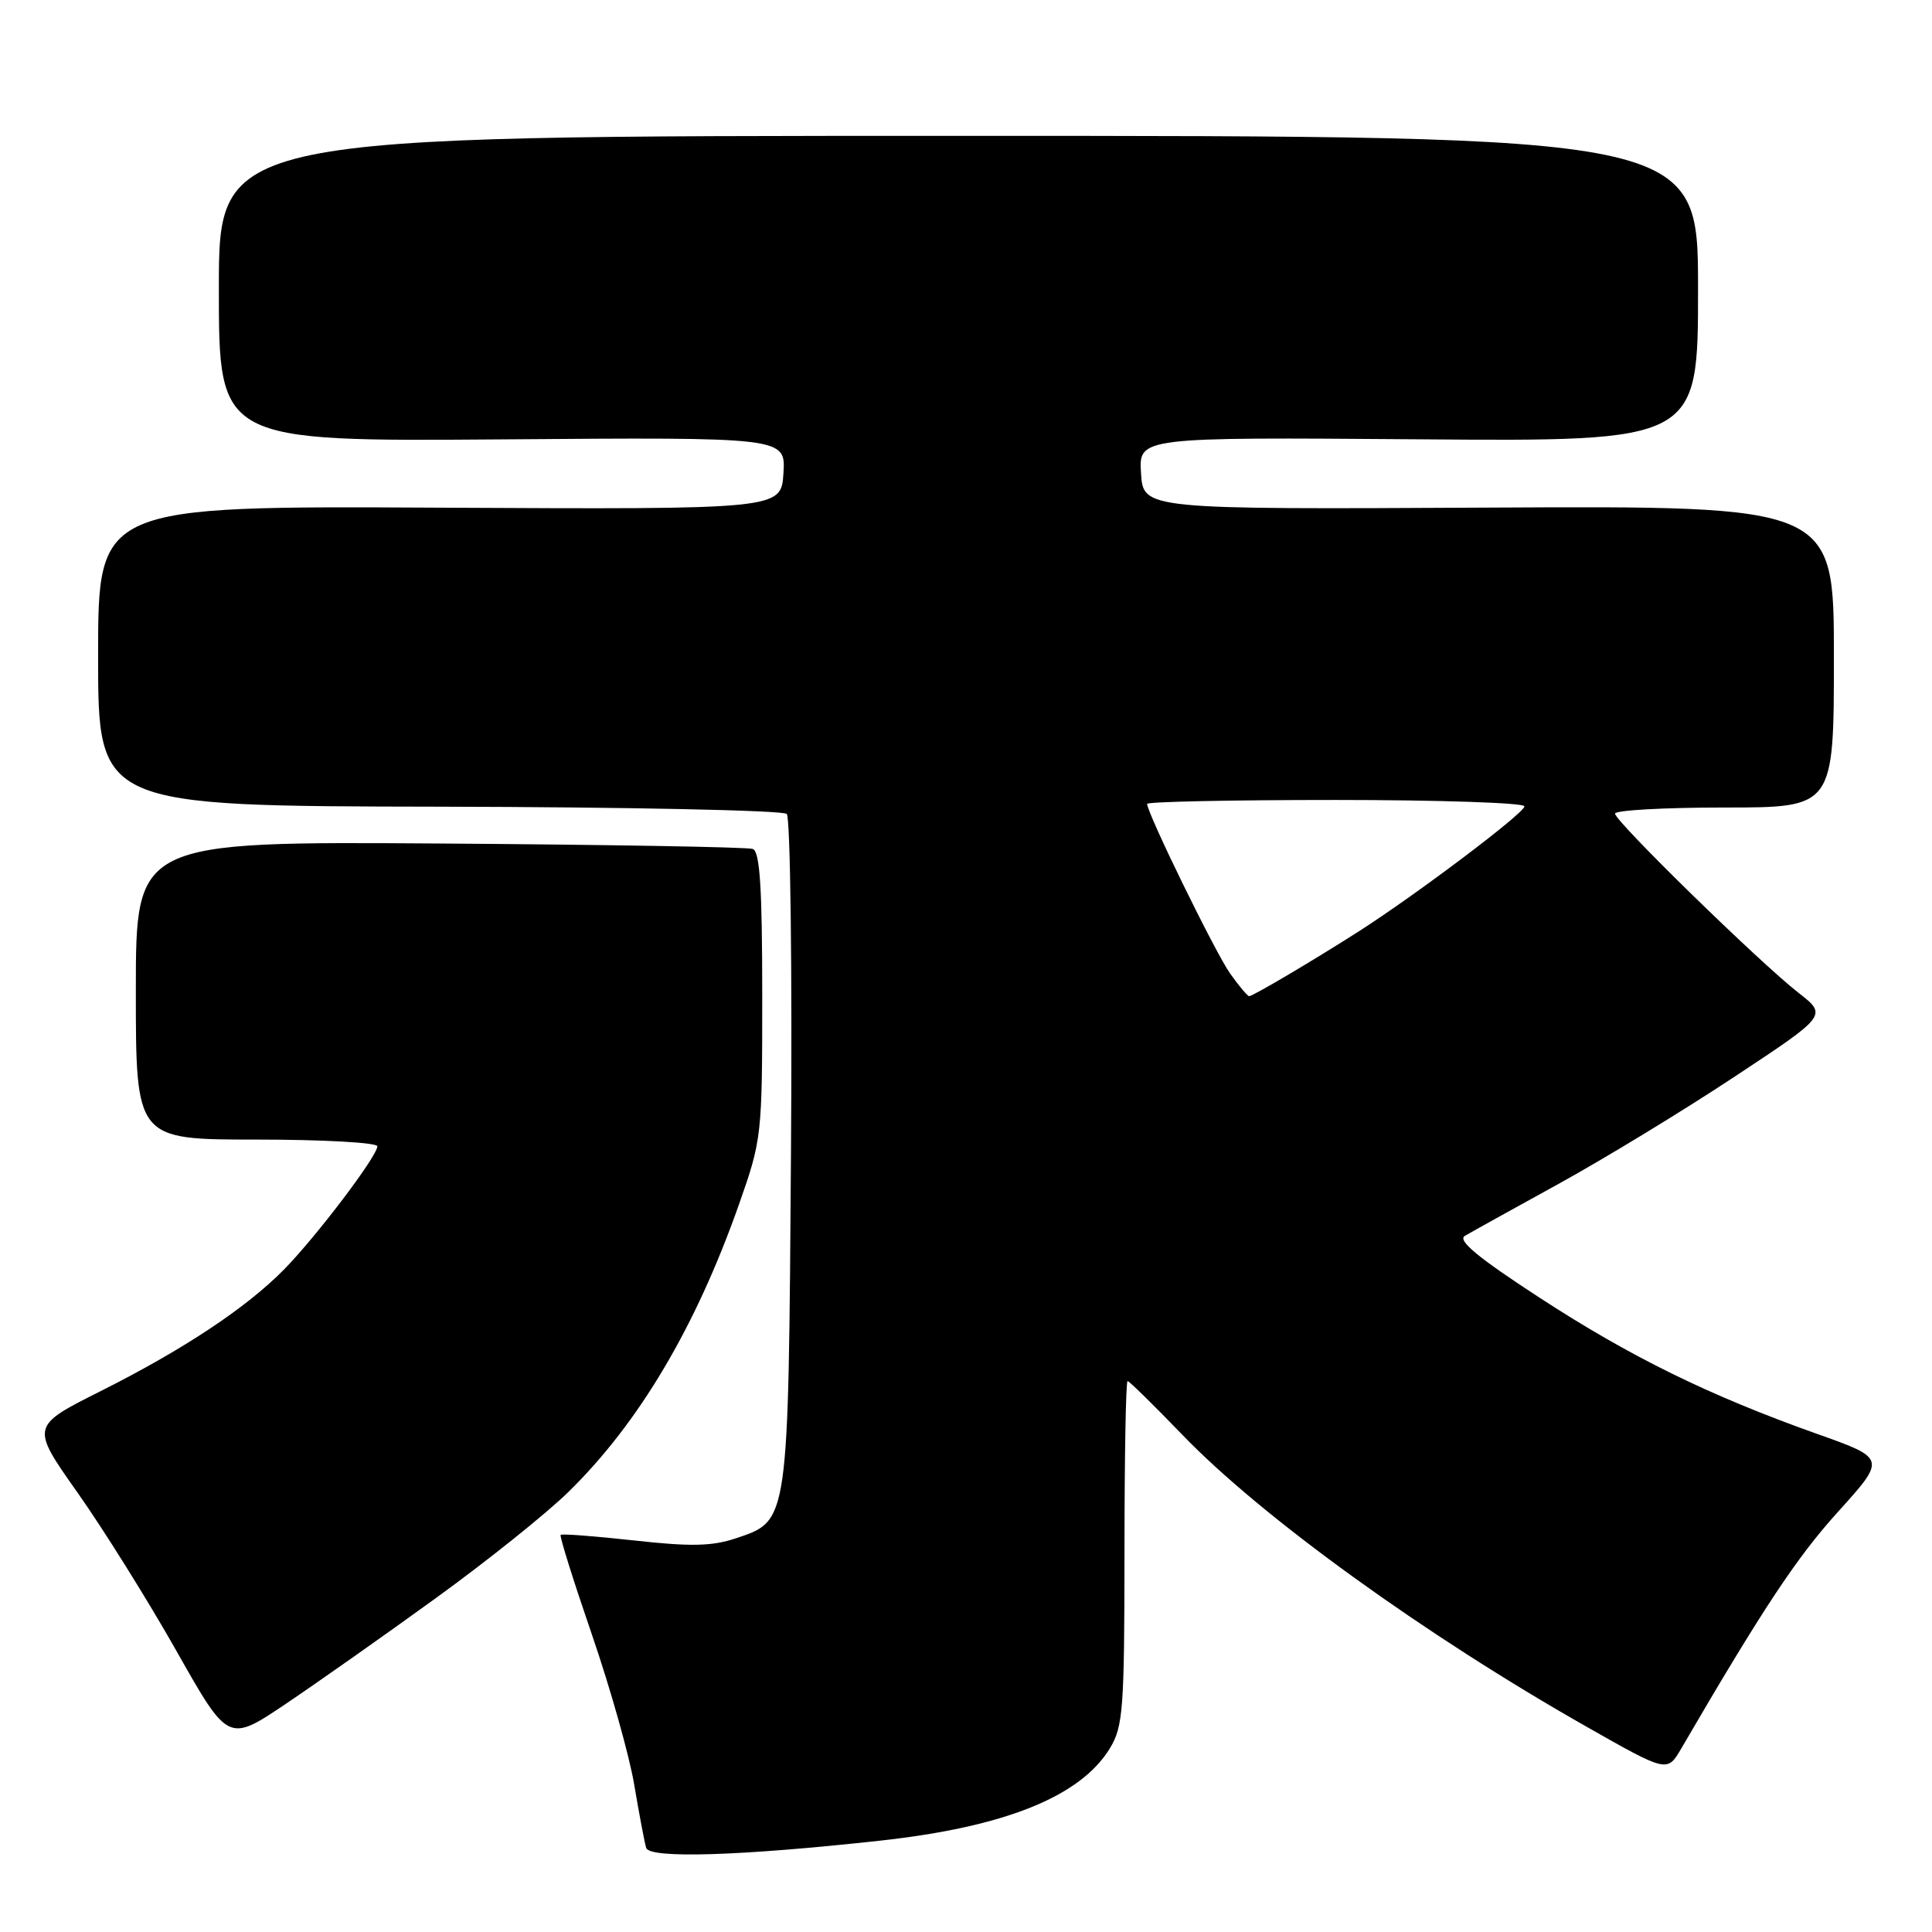 <?xml version="1.0" encoding="UTF-8" standalone="no"?>
<!DOCTYPE svg PUBLIC "-//W3C//DTD SVG 1.1//EN" "http://www.w3.org/Graphics/SVG/1.1/DTD/svg11.dtd" >
<svg xmlns="http://www.w3.org/2000/svg" xmlns:xlink="http://www.w3.org/1999/xlink" version="1.1" viewBox="0 0 256 256">
 <g >
 <path fill="currentColor"
d=" M 116.59 243.90 C 133.13 242.09 143.16 238.06 147.06 231.67 C 148.82 228.78 148.99 226.48 149.00 205.75 C 149.00 193.24 149.18 183.00 149.41 183.00 C 149.63 183.00 152.89 186.20 156.66 190.11 C 167.16 201.01 188.77 216.62 210.21 228.79 C 220.92 234.87 220.92 234.87 222.78 231.68 C 233.56 213.19 238.05 206.40 243.52 200.35 C 249.94 193.25 249.94 193.25 240.72 189.98 C 226.41 184.89 215.99 179.77 203.86 171.86 C 195.82 166.62 193.09 164.36 194.10 163.76 C 194.87 163.30 200.45 160.21 206.50 156.88 C 212.55 153.55 223.04 147.17 229.82 142.68 C 242.14 134.54 242.14 134.54 238.32 131.56 C 233.17 127.55 214.00 108.83 214.00 107.81 C 214.00 107.36 220.53 107.00 228.50 107.00 C 243.00 107.00 243.00 107.00 243.00 87.01 C 243.00 67.02 243.00 67.02 197.25 67.26 C 151.50 67.50 151.50 67.50 151.19 62.71 C 150.89 57.93 150.89 57.93 187.94 58.21 C 225.00 58.50 225.00 58.50 225.00 38.25 C 225.00 18.00 225.00 18.00 127.00 18.00 C 29.00 18.00 29.00 18.00 29.00 38.25 C 29.00 58.50 29.00 58.50 66.56 58.22 C 104.11 57.93 104.11 57.93 103.81 62.72 C 103.50 67.50 103.50 67.50 58.25 67.27 C 13.00 67.03 13.00 67.03 13.00 86.92 C 13.00 106.81 13.00 106.81 58.19 106.89 C 83.05 106.94 103.77 107.37 104.25 107.85 C 104.73 108.33 104.98 128.47 104.81 152.61 C 104.46 202.08 104.55 201.47 97.49 203.84 C 94.34 204.89 91.50 204.95 84.04 204.12 C 78.84 203.55 74.45 203.21 74.29 203.38 C 74.12 203.54 75.99 209.49 78.43 216.59 C 80.87 223.69 83.40 232.65 84.04 236.50 C 84.69 240.35 85.40 244.11 85.62 244.85 C 86.04 246.30 98.08 245.93 116.59 243.90 Z  M 57.79 211.73 C 64.56 206.83 72.46 200.50 75.35 197.66 C 84.66 188.54 92.17 175.87 97.89 159.67 C 100.95 150.98 101.00 150.54 101.00 131.89 C 101.00 117.63 100.69 112.83 99.75 112.49 C 99.06 112.24 80.39 111.92 58.25 111.77 C 18.00 111.50 18.00 111.50 18.00 131.25 C 18.00 151.00 18.00 151.00 34.00 151.00 C 42.80 151.00 50.00 151.40 50.00 151.89 C 50.00 153.19 41.89 163.89 37.61 168.24 C 32.59 173.33 24.29 178.83 13.28 184.36 C 4.07 188.99 4.07 188.99 10.28 197.79 C 13.70 202.63 19.59 212.06 23.37 218.74 C 30.24 230.90 30.24 230.90 37.87 225.77 C 42.07 222.94 51.03 216.63 57.79 211.73 Z  M 163.00 129.00 C 161.06 126.28 152.00 107.75 152.00 106.52 C 152.00 106.23 163.25 106.00 177.00 106.00 C 190.75 106.00 202.00 106.38 202.00 106.84 C 202.00 107.73 187.75 118.48 180.05 123.41 C 173.99 127.28 166.01 132.00 165.52 132.00 C 165.31 132.00 164.17 130.65 163.00 129.00 Z "/>
</g>
</svg>